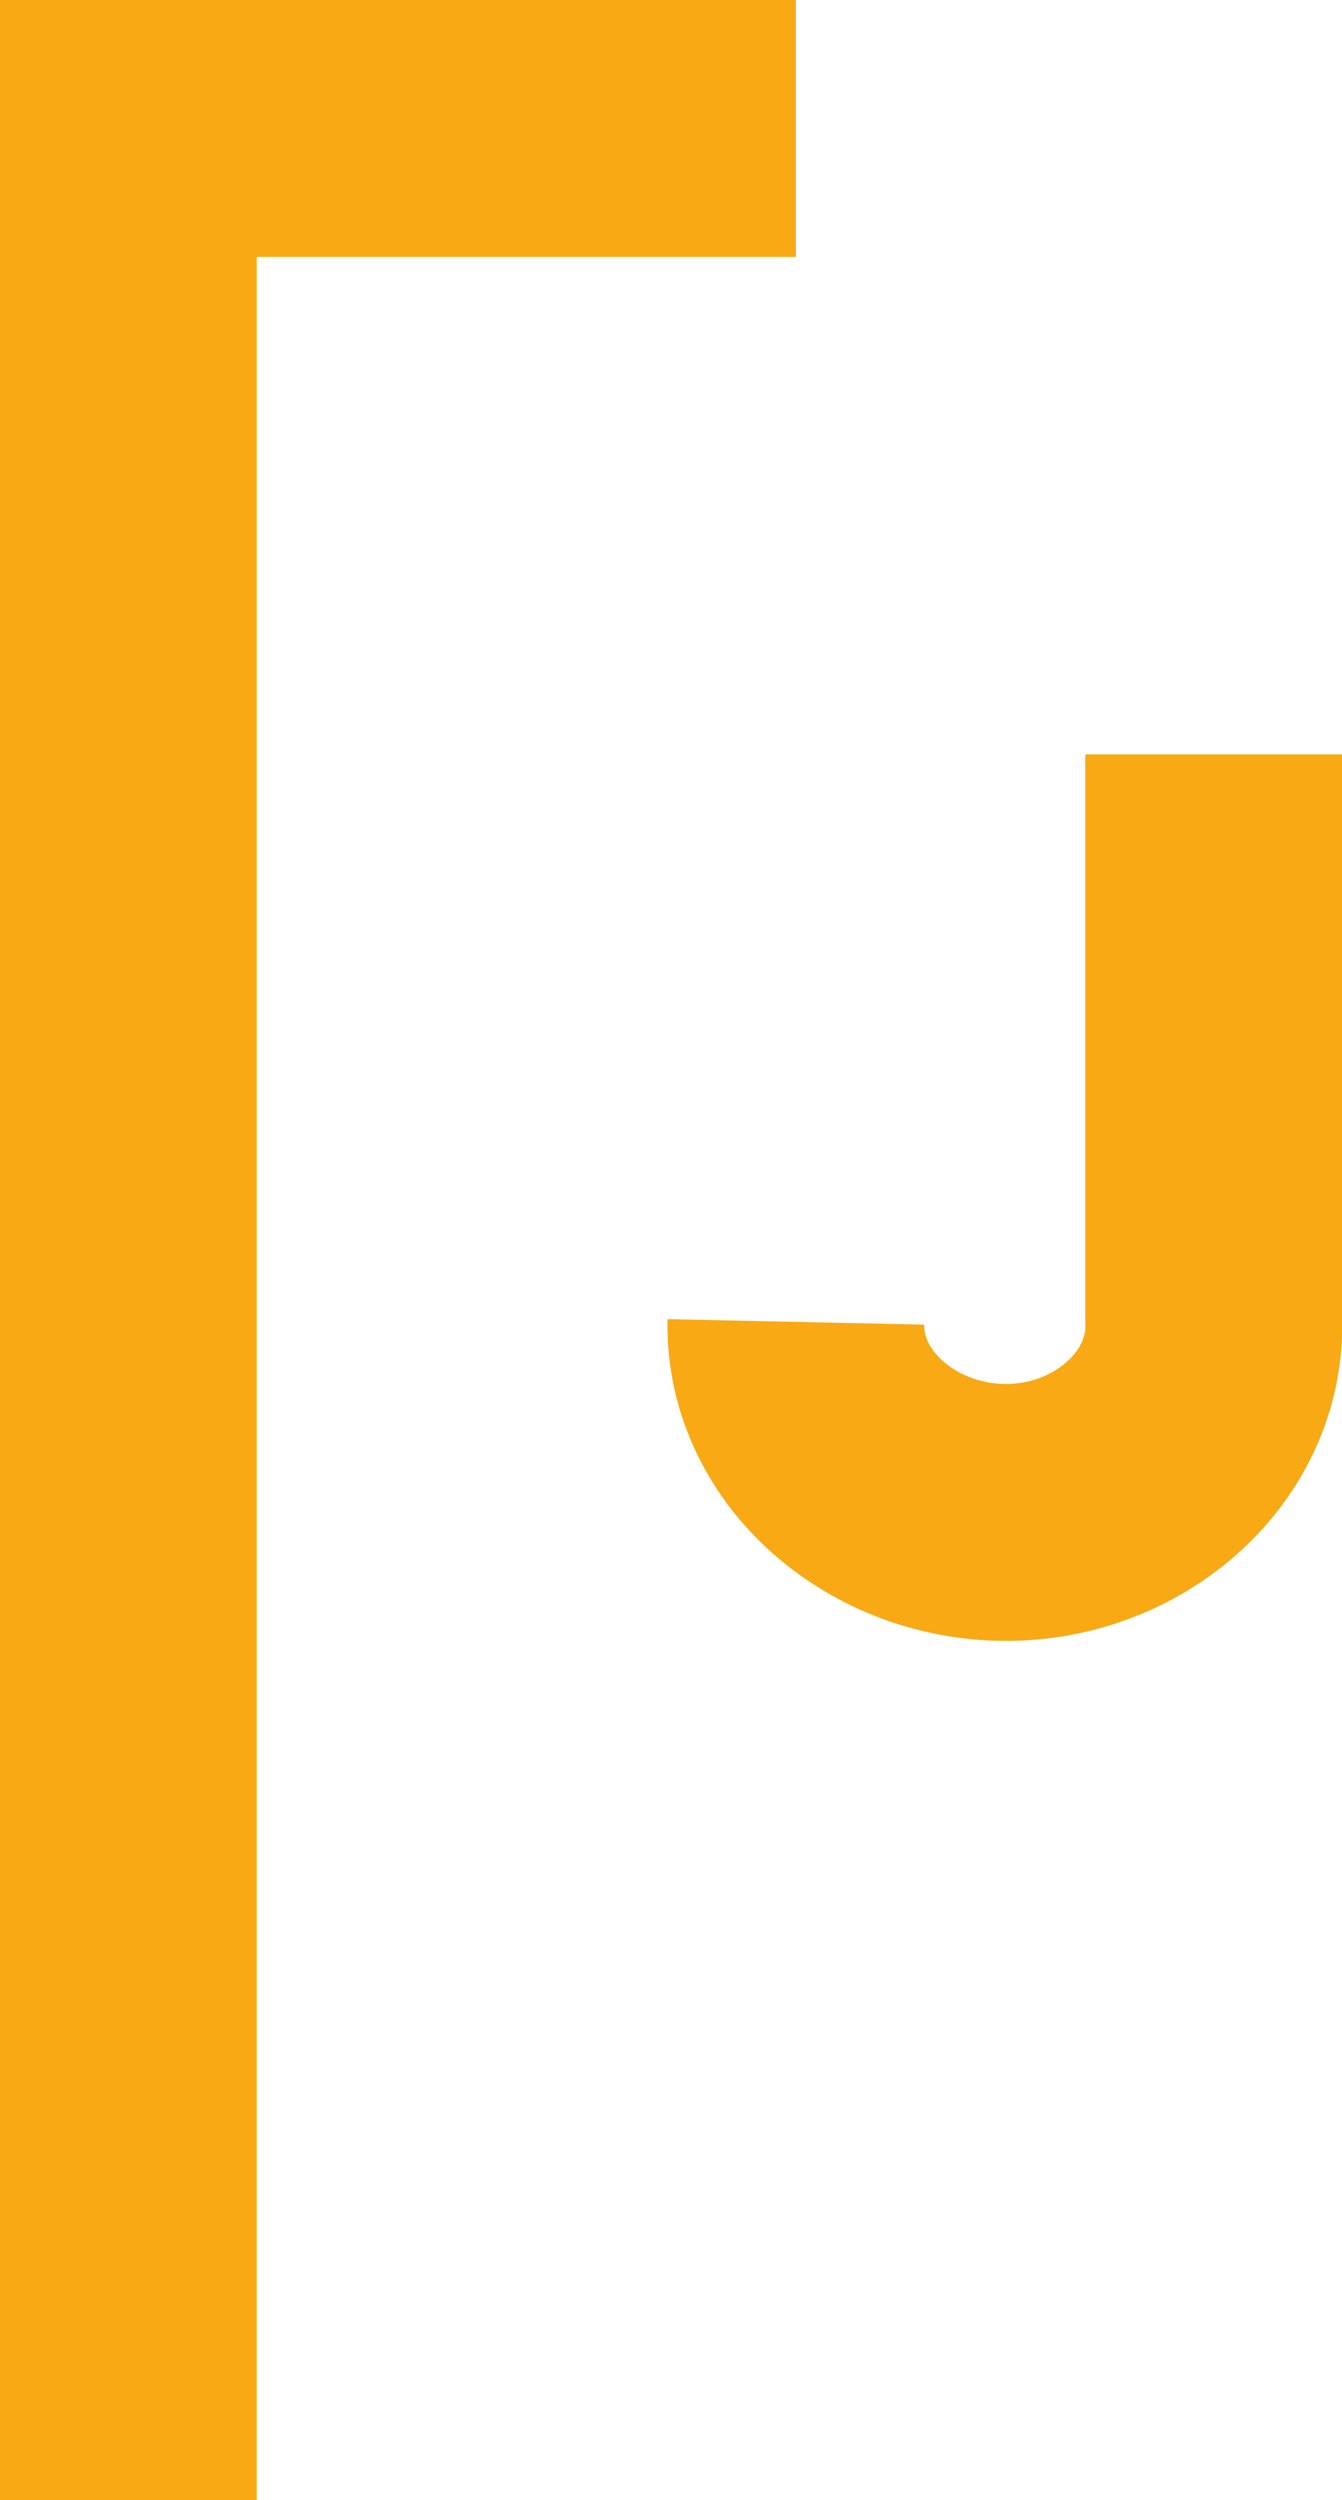<?xml version="1.0" encoding="utf-8"?>
<!-- Generator: Adobe Illustrator 19.1.0, SVG Export Plug-In . SVG Version: 6.00 Build 0)  -->
<svg version="1.1" id="Layer_1" xmlns="http://www.w3.org/2000/svg" xmlns:xlink="http://www.w3.org/1999/xlink" x="0px" y="0px"
	 viewBox="-2440.9 2393.9 115 214.1" style="enable-background:new -2440.9 2393.9 115 214.1;" xml:space="preserve">
<style type="text/css">
	.st0{fill:none;stroke:#F8A913;stroke-width:22;stroke-miterlimit:10;}
</style>
<polyline class="st0" points="-2372.7,2404.9 -2429.9,2404.9 -2429.9,2405.1 -2429.9,2393.9 -2429.9,2608 "/>
<path class="st0" d="M-2336.9,2458.5v48.3c0.4,8.8-7.4,16.2-17,16.6c-10.1,0.4-19-7-18.8-16.3"/>
</svg>
